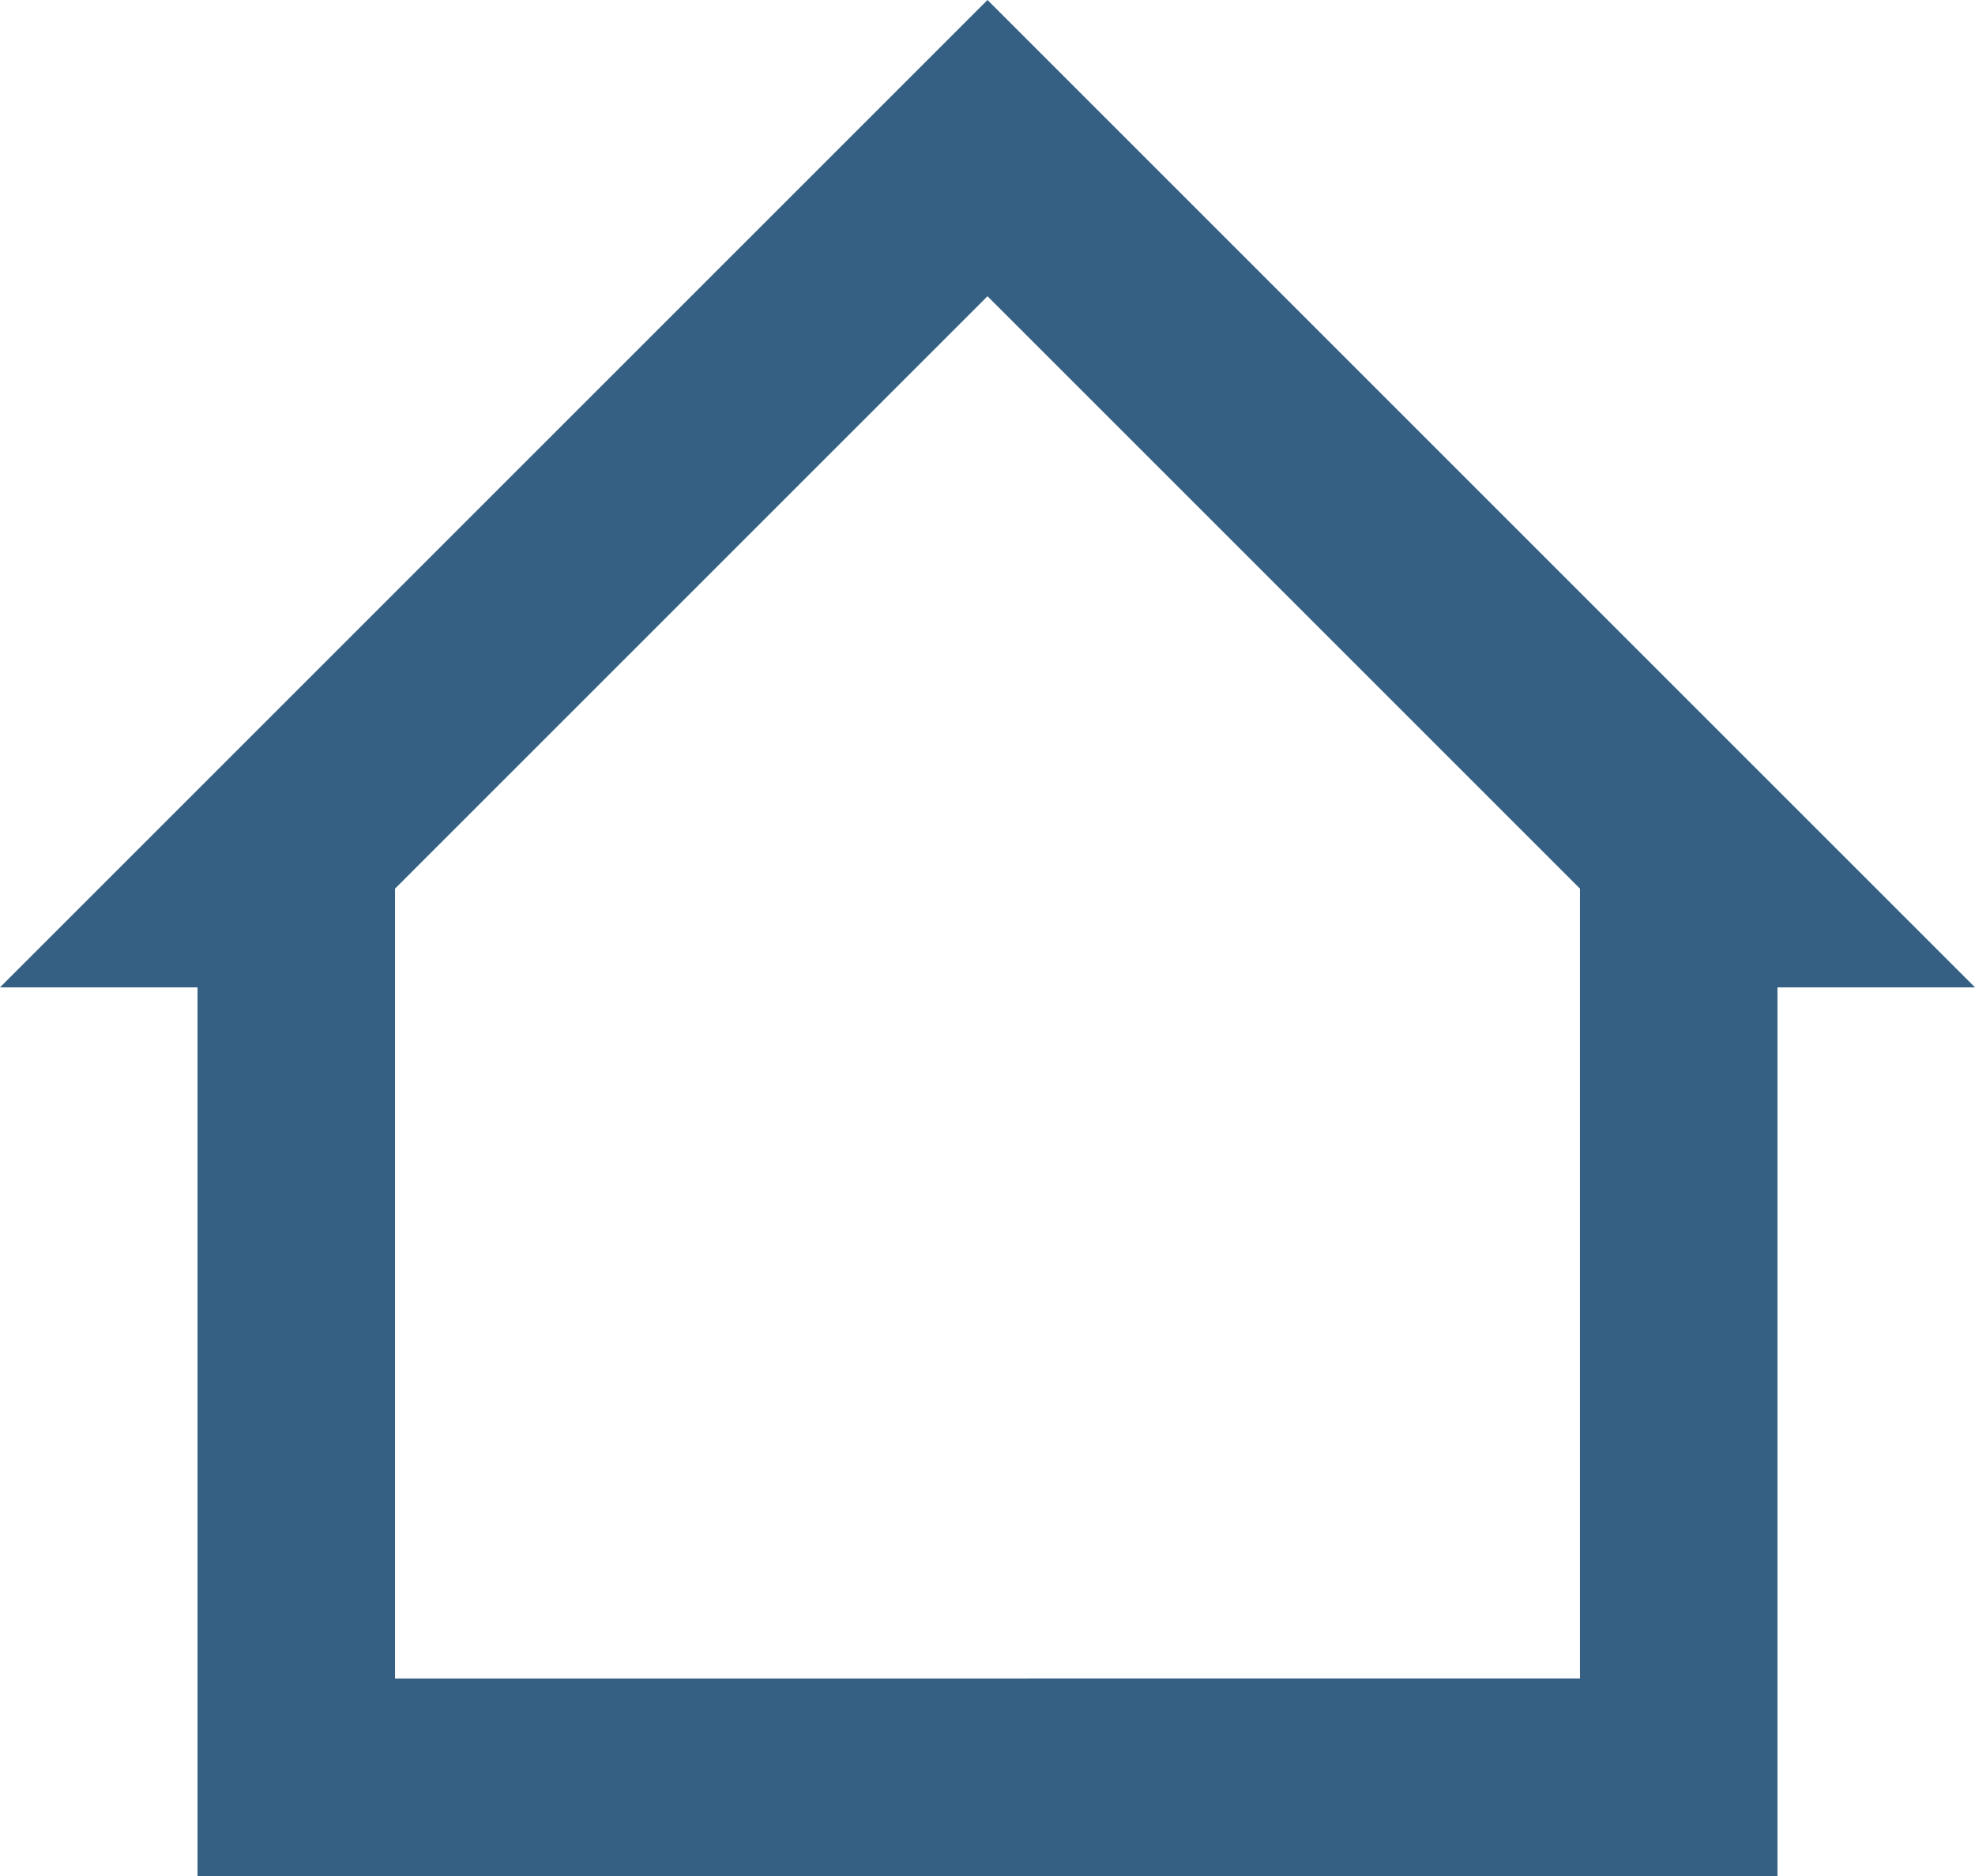 <svg xmlns="http://www.w3.org/2000/svg" width="23.158" height="22" viewBox="0 0 23.158 22"><defs><style>.a{fill:#356083;}</style></defs><path class="a" d="M13.579,2,2,13.579H4.316V24H22.842V13.579h2.316M13.579,5.474l6.947,6.947v9.263H6.632V12.421" transform="translate(-2 -2)"/></svg>